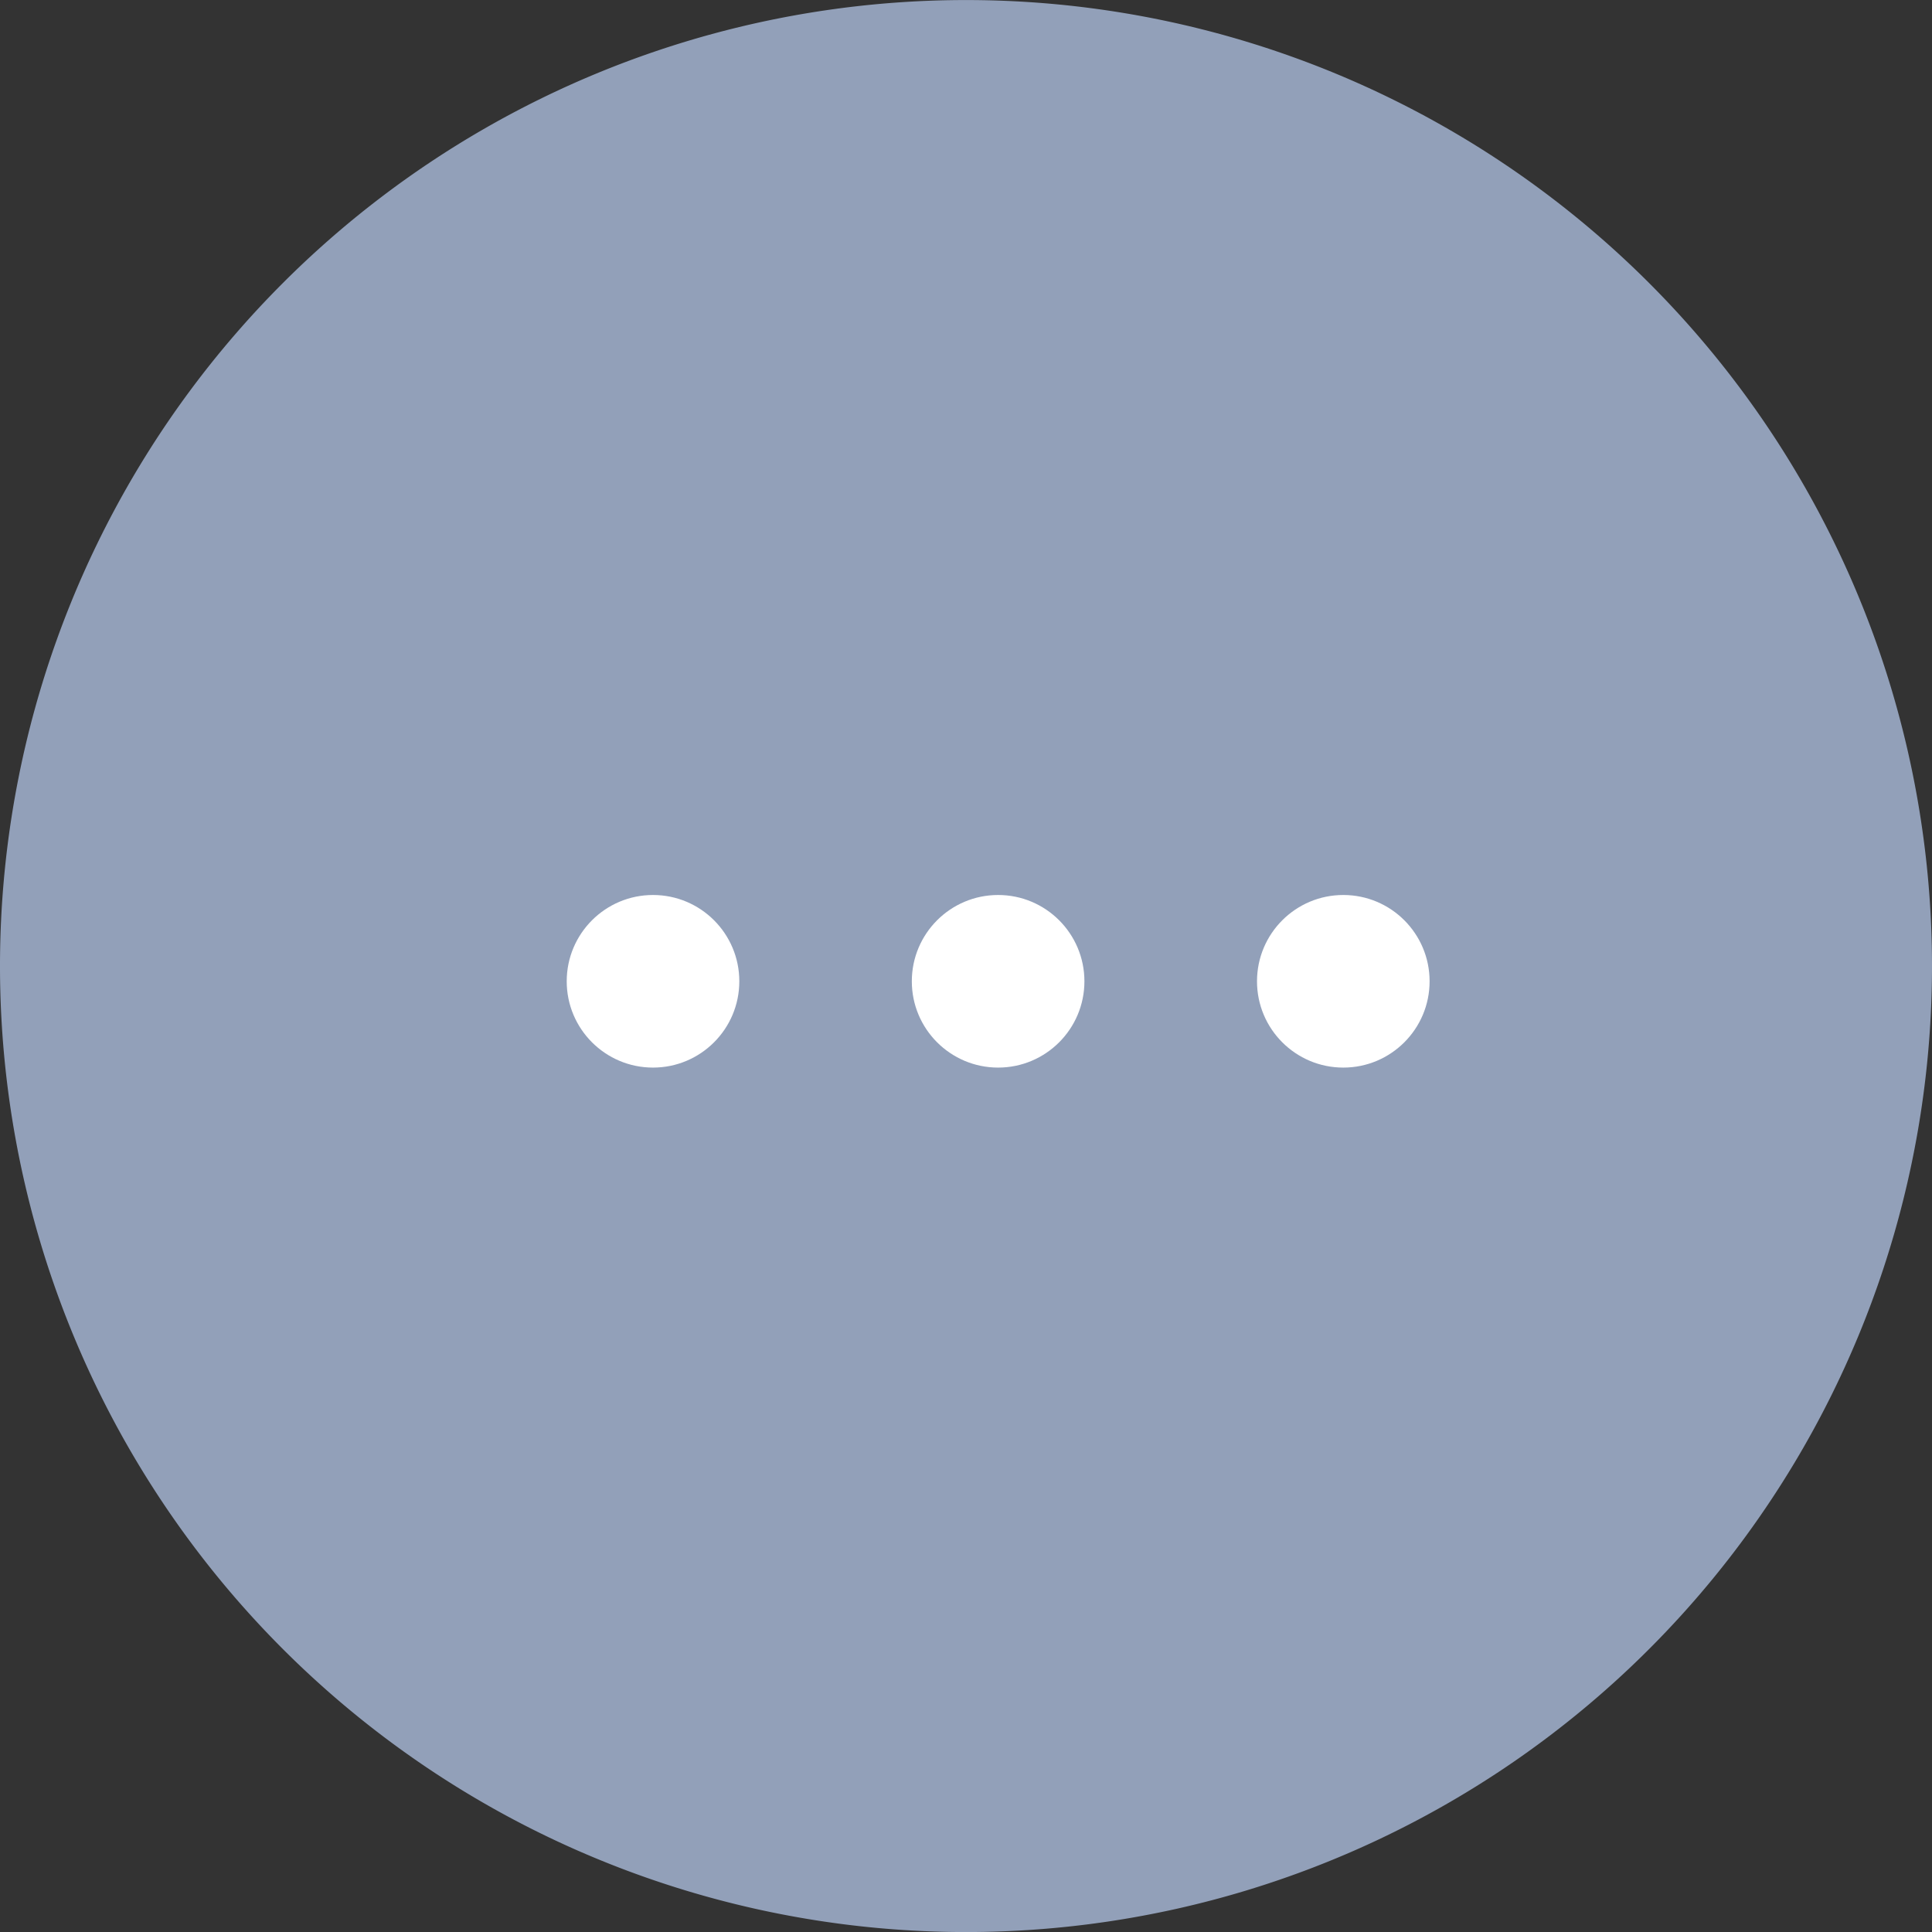 <svg xmlns="http://www.w3.org/2000/svg" width="24" height="24" viewBox="0 0 24 24">
  <rect x="0" y="0" width="24" height="24" fill="#333333" stroke="none"/>
  <g id="Group_31059" data-name="Group 31059" transform="translate(0)">
    <path id="Path_6459" data-name="Path 6459" d="M21.485,4.515a12,12,0,1,1-16.97,0A12,12,0,0,1,21.485,4.515Z" transform="translate(-1 -1)" fill="#92a0b9"/>
    <g id="Group_30895" data-name="Group 30895" transform="translate(7.04 11.118)">
      <circle id="Ellipse_539" data-name="Ellipse 539" cx="1.072" cy="1.072" r="1.072" fill="#fff"/>
      <circle id="Ellipse_540" data-name="Ellipse 540" cx="1.072" cy="1.072" r="1.072" transform="translate(4.287)" fill="#fff"/>
      <circle id="Ellipse_541" data-name="Ellipse 541" cx="1.072" cy="1.072" r="1.072" transform="translate(8.575)" fill="#fff"/>
    </g>
  </g>
</svg>
